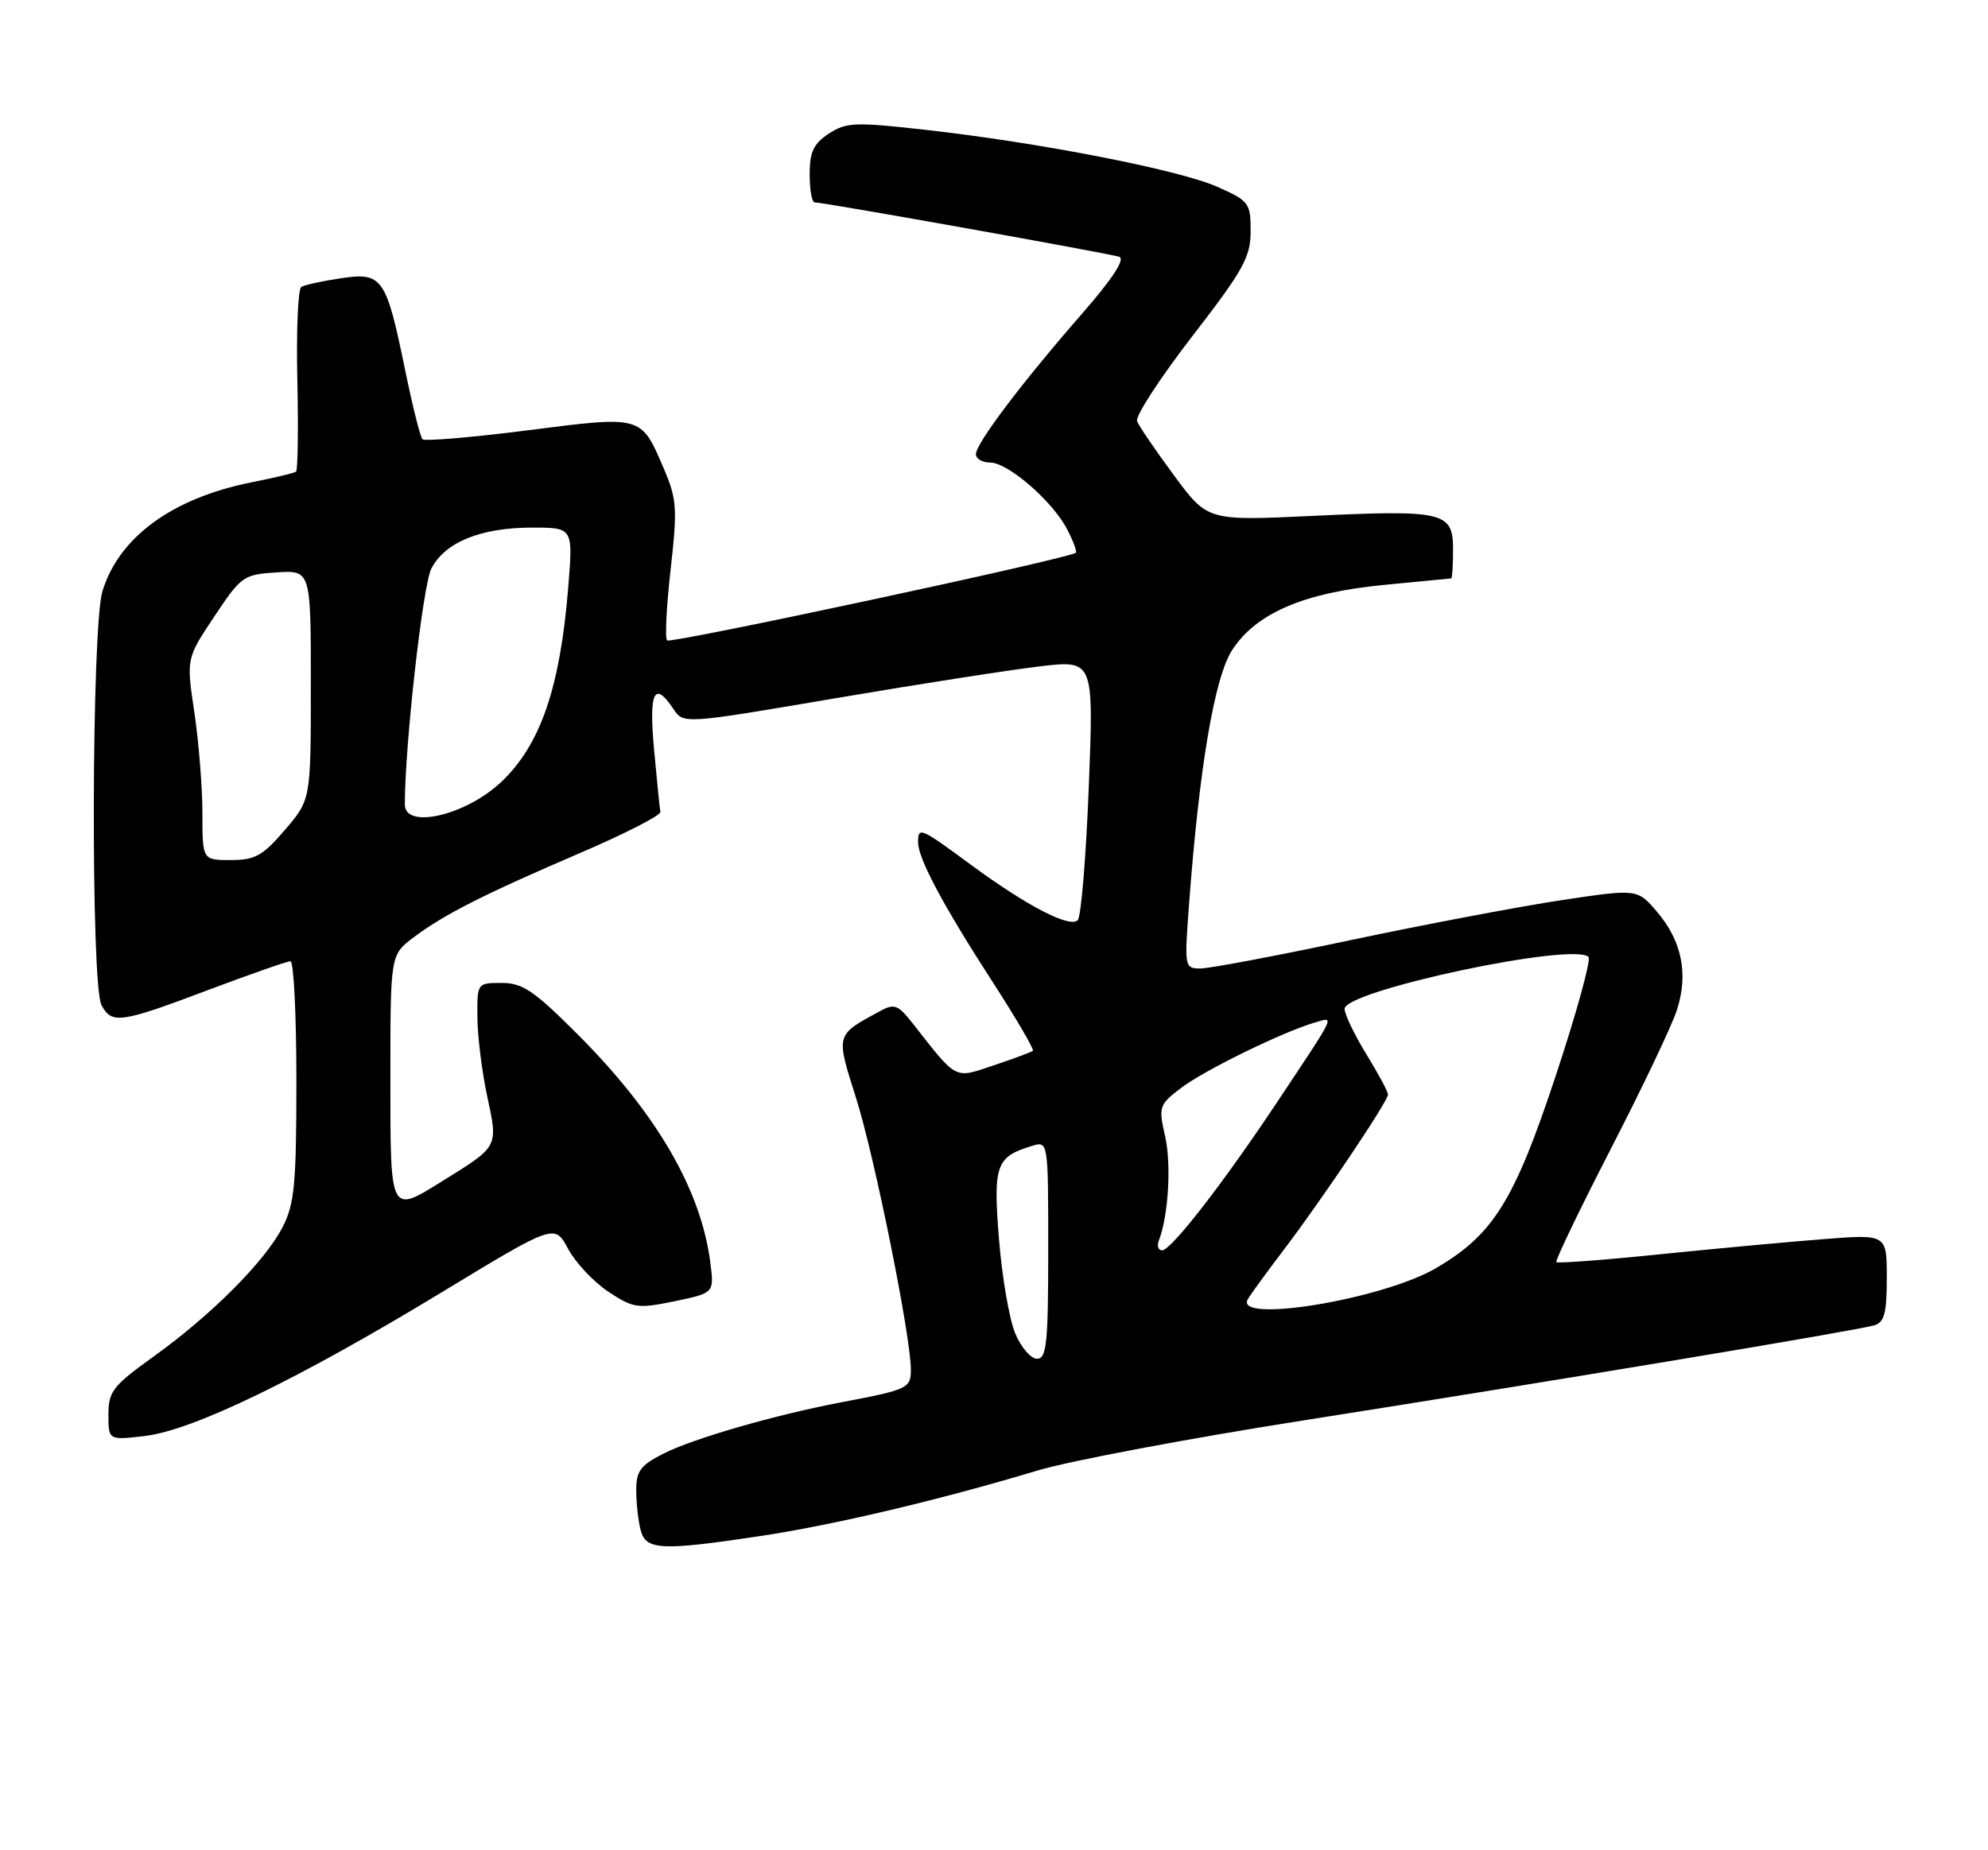 <?xml version="1.0" encoding="UTF-8" standalone="no"?>
<!DOCTYPE svg PUBLIC "-//W3C//DTD SVG 1.1//EN" "http://www.w3.org/Graphics/SVG/1.1/DTD/svg11.dtd" >
<svg xmlns="http://www.w3.org/2000/svg" xmlns:xlink="http://www.w3.org/1999/xlink" version="1.1" viewBox="0 0 275 256">
 <g >
 <path fill="currentColor"
d=" M 105.18 212.53 C 115.34 211.00 130.01 207.53 143.50 203.47 C 147.90 202.14 164.55 199.00 180.50 196.50 C 214.63 191.13 256.76 184.11 259.25 183.38 C 260.67 182.96 261.00 181.71 261.00 176.81 C 261.00 170.76 261.00 170.76 252.25 171.45 C 247.44 171.82 237.23 172.77 229.57 173.55 C 221.91 174.34 215.49 174.82 215.29 174.63 C 215.10 174.44 218.51 167.35 222.86 158.89 C 227.22 150.43 231.33 141.78 231.99 139.68 C 233.57 134.71 232.64 130.18 229.24 126.19 C 226.50 122.97 226.50 122.97 216.00 124.55 C 210.22 125.42 197.13 127.90 186.91 130.06 C 176.68 132.23 167.30 134.00 166.07 134.00 C 163.86 134.00 163.83 133.84 164.47 125.25 C 165.89 106.16 168.01 93.65 170.47 89.90 C 173.80 84.82 180.39 82.00 191.44 80.93 C 196.42 80.45 200.61 80.04 200.75 80.03 C 200.89 80.01 201.00 78.21 201.00 76.02 C 201.00 70.81 199.77 70.52 181.38 71.39 C 167.04 72.06 167.04 72.06 162.40 65.78 C 159.85 62.33 157.55 58.95 157.29 58.28 C 157.02 57.60 160.45 52.33 164.90 46.56 C 172.01 37.36 173.00 35.57 173.00 31.98 C 173.00 28.07 172.79 27.80 168.35 25.83 C 163.06 23.49 143.63 19.70 127.90 17.95 C 118.29 16.87 117.05 16.92 114.65 18.49 C 112.54 19.88 112.00 21.02 112.00 24.12 C 112.00 26.25 112.31 28.00 112.69 28.00 C 113.96 28.00 153.48 35.07 154.82 35.53 C 155.69 35.83 153.89 38.58 149.63 43.46 C 141.31 53.00 135.00 61.36 135.00 62.84 C 135.00 63.48 135.88 64.00 136.97 64.00 C 139.44 64.00 145.62 69.36 147.62 73.24 C 148.46 74.86 149.00 76.32 148.82 76.48 C 147.99 77.26 92.77 89.10 92.28 88.61 C 91.97 88.31 92.19 83.88 92.77 78.78 C 93.72 70.32 93.64 69.08 91.80 64.78 C 88.66 57.45 88.86 57.51 72.99 59.54 C 65.29 60.52 58.74 61.08 58.44 60.77 C 58.14 60.47 57.06 56.18 56.05 51.24 C 53.41 38.37 52.90 37.64 47.16 38.50 C 44.60 38.88 42.13 39.42 41.68 39.70 C 41.22 39.98 40.98 45.77 41.13 52.57 C 41.28 59.37 41.20 65.08 40.95 65.26 C 40.70 65.45 37.92 66.12 34.77 66.74 C 23.81 68.93 16.41 74.35 14.16 81.85 C 12.66 86.86 12.55 136.29 14.04 139.07 C 15.46 141.73 16.63 141.57 28.74 137.00 C 34.58 134.80 39.73 133.00 40.18 133.00 C 40.63 133.00 41.00 140.44 41.00 149.54 C 41.00 163.85 40.74 166.58 39.09 169.79 C 36.66 174.51 29.26 181.94 21.25 187.69 C 15.60 191.75 15.00 192.52 15.00 195.73 C 15.00 199.28 15.00 199.28 20.08 198.68 C 26.71 197.89 41.32 190.81 61.11 178.80 C 76.72 169.32 76.72 169.32 78.59 172.80 C 79.62 174.71 82.13 177.38 84.16 178.73 C 87.62 181.01 88.21 181.10 93.33 180.04 C 98.80 178.90 98.80 178.90 98.26 174.70 C 96.96 164.58 90.81 154.01 79.81 143.02 C 73.88 137.08 72.27 136.00 69.40 136.00 C 66.01 136.00 66.00 136.01 66.04 140.75 C 66.05 143.36 66.67 148.30 67.40 151.71 C 68.91 158.74 69.00 158.57 61.27 163.37 C 53.89 167.96 54.00 168.18 54.00 149.05 C 54.00 132.10 54.00 132.10 57.25 129.67 C 61.45 126.51 66.95 123.73 80.50 117.91 C 86.55 115.31 91.43 112.80 91.35 112.34 C 91.26 111.88 90.87 108.01 90.48 103.75 C 89.74 95.72 90.50 94.11 93.15 98.09 C 94.54 100.19 94.54 100.19 115.52 96.62 C 127.06 94.66 139.83 92.67 143.90 92.19 C 151.30 91.33 151.30 91.33 150.61 108.90 C 150.23 118.57 149.55 126.85 149.08 127.32 C 147.97 128.43 142.02 125.33 134.25 119.61 C 127.29 114.48 127.00 114.36 127.00 116.54 C 127.00 118.78 130.43 125.22 137.26 135.79 C 140.56 140.90 143.09 145.22 142.88 145.39 C 142.67 145.57 140.25 146.47 137.50 147.39 C 131.93 149.26 132.50 149.56 126.23 141.57 C 124.22 139.01 123.71 138.82 121.73 139.90 C 115.53 143.27 115.60 143.01 118.44 151.99 C 120.99 160.07 126.00 184.92 126.00 189.50 C 126.00 192.08 125.60 192.27 116.50 194.00 C 107.23 195.76 95.89 199.03 91.75 201.14 C 88.58 202.75 88.00 203.54 88.01 206.27 C 88.02 208.05 88.30 210.51 88.63 211.75 C 89.37 214.49 91.49 214.59 105.18 212.53 Z  M 140.43 184.48 C 139.62 182.55 138.61 176.68 138.19 171.44 C 137.37 161.19 137.76 160.07 142.75 158.55 C 145.00 157.87 145.00 157.87 145.00 172.93 C 145.00 185.88 144.78 188.00 143.45 188.00 C 142.60 188.00 141.24 186.42 140.43 184.48 Z  M 172.62 179.75 C 173.02 179.06 175.23 176.03 177.53 173.00 C 182.88 165.96 192.00 152.37 192.00 151.44 C 192.00 151.04 190.65 148.53 189.00 145.85 C 187.35 143.16 186.00 140.35 186.00 139.59 C 186.00 137.06 217.66 130.32 219.74 132.41 C 220.12 132.78 218.07 140.20 215.19 148.89 C 209.47 166.16 206.57 170.82 198.65 175.46 C 191.29 179.78 170.60 183.19 172.62 179.75 Z  M 160.31 171.63 C 161.63 168.19 162.05 161.12 161.17 157.22 C 160.24 153.12 160.33 152.85 163.38 150.53 C 166.56 148.10 177.43 142.78 181.88 141.48 C 184.66 140.67 184.98 139.99 176.66 152.50 C 169.16 163.78 162.00 173.00 160.75 173.00 C 160.22 173.00 160.02 172.38 160.31 171.63 Z  M 28.00 112.54 C 28.00 108.99 27.50 102.71 26.89 98.60 C 25.77 91.11 25.77 91.11 29.64 85.31 C 33.35 79.72 33.68 79.49 38.25 79.20 C 43.00 78.89 43.00 78.89 43.00 94.77 C 43.00 110.64 43.00 110.64 39.42 114.82 C 36.35 118.41 35.29 119.00 31.92 119.00 C 28.00 119.00 28.00 119.00 28.00 112.54 Z  M 56.00 111.31 C 56.00 103.07 58.49 80.96 59.67 78.67 C 61.56 75.01 66.51 73.00 73.61 73.00 C 79.28 73.00 79.28 73.00 78.60 81.29 C 77.48 95.16 74.76 103.06 69.34 108.19 C 64.45 112.82 56.00 114.79 56.00 111.31 Z "/>
</g>
</svg>